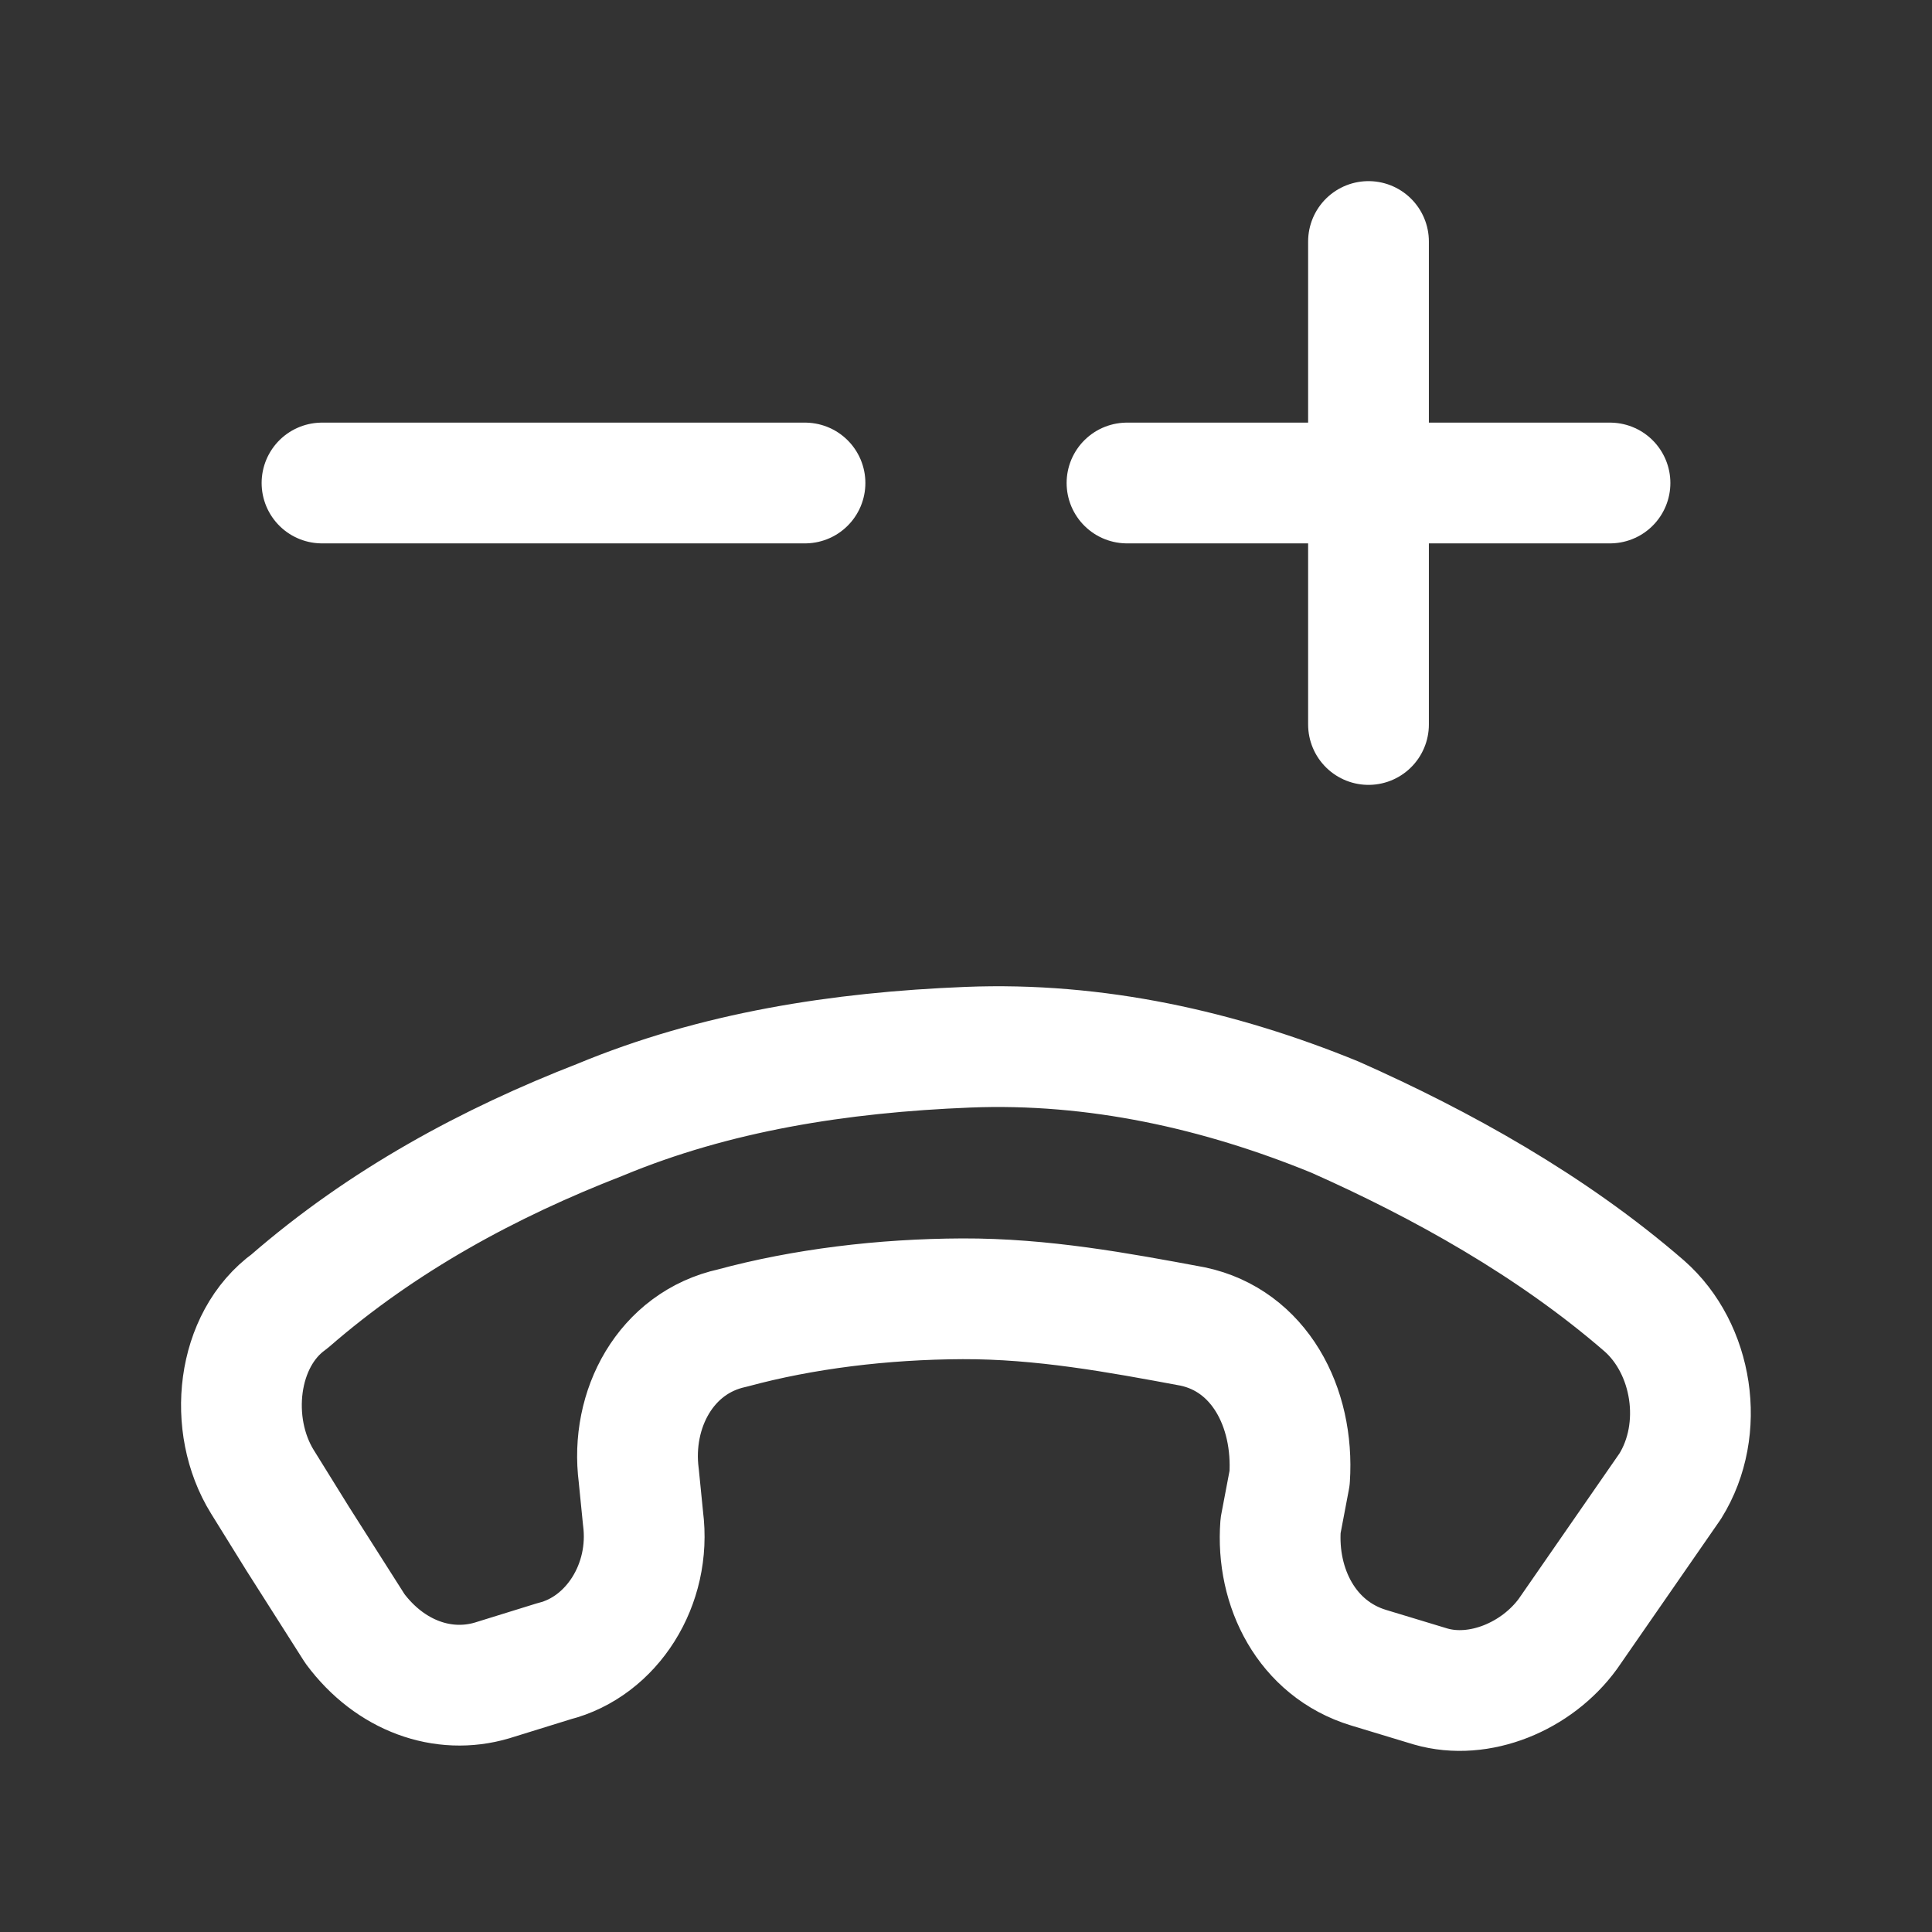 <svg fill="none" height="24" viewBox="0 0 24 24" width="24" xmlns="http://www.w3.org/2000/svg"><rect x="0" y="0" width="24" height="24" fill="#333333" stroke="none"/><g stroke="#fff" stroke-linecap="round" stroke-width="1.5"><path d="m19.478 20.295c-.387.532-1.103.83-1.707.655l-.769-.233c-.769-.233-1.152-.999-1.094-1.766l.112-.59c.058-.885-.38-1.709-1.204-1.883-.934-.174-1.869-.347-2.859-.344-.99.004-1.98.125-2.861.364-.825.18-1.268 1.007-1.161 1.833l.053.531c.107.825-.39 1.594-1.105 1.774l-.771.239c-.605.179-1.265-.054-1.703-.643l-.711-1.118-.438-.706c-.438-.706-.324-1.768.337-2.243 1.158-1.007 2.48-1.72 3.857-2.255 1.432-.595 2.972-.837 4.567-.901s3.134.284 4.562.868c1.318.585 2.691 1.347 3.842 2.345.603.529.765 1.531.323 2.24z" stroke-linejoin="round"/><path d="m17 3v6"/><path d="m4 6h6"/><path d="m14 6h6"/></g></svg>
